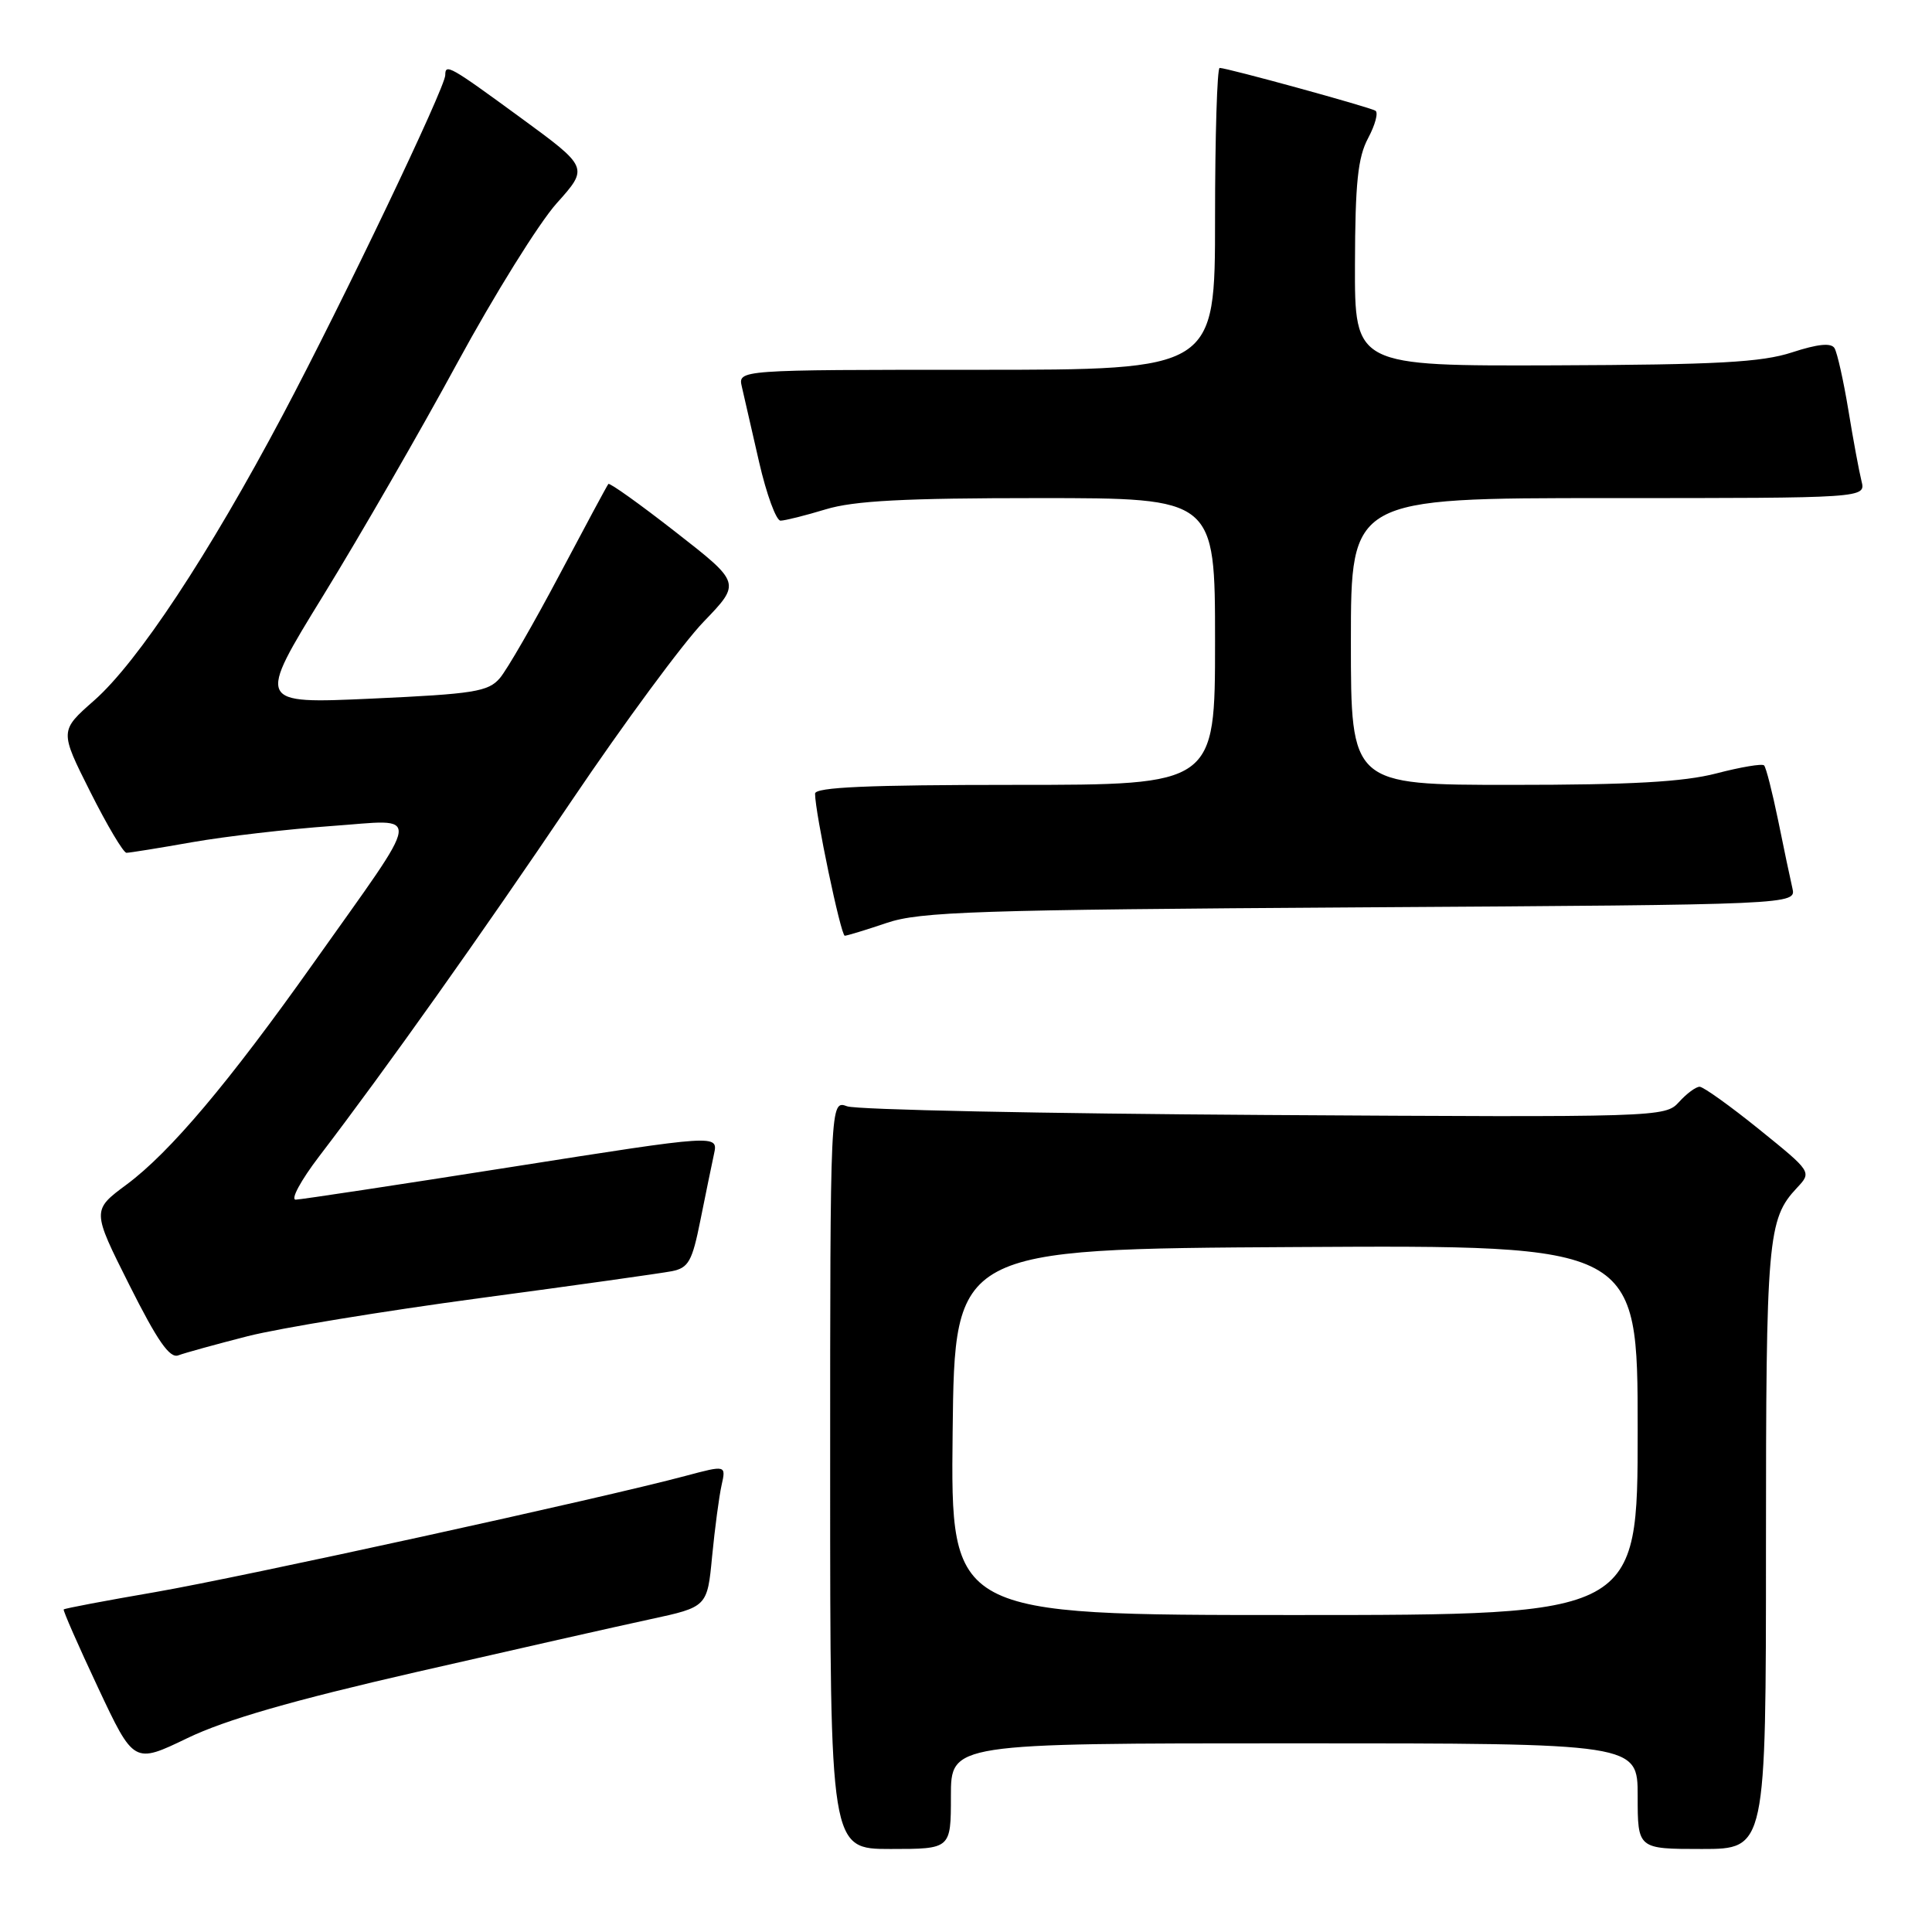 <?xml version="1.0" encoding="UTF-8" standalone="no"?>
<!DOCTYPE svg PUBLIC "-//W3C//DTD SVG 1.1//EN" "http://www.w3.org/Graphics/SVG/1.1/DTD/svg11.dtd" >
<svg xmlns="http://www.w3.org/2000/svg" xmlns:xlink="http://www.w3.org/1999/xlink" version="1.1" viewBox="0 0 256 256">
 <g >
 <path fill="currentColor"
d=" M 126.00 238.00 C 126.00 231.00 126.00 231.00 171.50 231.00 C 217.00 231.00 217.00 231.00 217.00 238.00 C 217.00 245.00 217.00 245.00 225.50 245.00 C 234.00 245.00 234.00 245.00 234.00 205.07 C 234.00 164.02 234.21 161.55 238.11 157.39 C 240.08 155.29 240.08 155.29 233.09 149.64 C 229.25 146.54 225.70 144.00 225.21 144.00 C 224.71 144.00 223.48 144.91 222.47 146.03 C 220.66 148.04 219.86 148.06 167.57 147.74 C 138.38 147.56 113.49 147.05 112.25 146.59 C 110.00 145.77 110.00 145.77 110.00 195.38 C 110.00 245.00 110.00 245.00 118.00 245.00 C 126.00 245.00 126.00 245.00 126.00 238.00 Z  M 55.23 221.54 C 68.03 218.61 81.92 215.47 86.11 214.57 C 93.72 212.93 93.72 212.93 94.36 206.21 C 94.72 202.52 95.28 198.29 95.61 196.81 C 96.21 194.13 96.21 194.13 90.85 195.56 C 79.97 198.48 32.12 208.96 20.58 210.96 C 14.02 212.09 8.56 213.12 8.44 213.26 C 8.33 213.39 10.37 218.05 12.99 223.62 C 17.74 233.73 17.74 233.73 24.85 230.30 C 29.90 227.87 38.69 225.33 55.23 221.54 Z  M 32.83 177.05 C 37.05 175.98 50.85 173.72 63.50 172.02 C 76.15 170.33 87.64 168.71 89.03 168.44 C 91.23 168.00 91.72 167.13 92.80 161.72 C 93.49 158.30 94.30 154.33 94.61 152.91 C 95.17 150.32 95.17 150.32 67.84 154.62 C 52.80 156.99 39.91 158.94 39.19 158.96 C 38.47 158.98 39.86 156.41 42.27 153.25 C 51.19 141.57 63.66 124.01 75.81 106.00 C 82.68 95.83 90.52 85.19 93.24 82.38 C 98.18 77.25 98.18 77.25 89.54 70.51 C 84.79 66.80 80.77 63.93 80.61 64.13 C 80.44 64.33 77.53 69.75 74.13 76.17 C 70.73 82.59 67.18 88.75 66.23 89.86 C 64.69 91.65 62.82 91.95 49.25 92.57 C 34.01 93.26 34.01 93.26 42.85 78.88 C 47.71 70.97 55.70 57.12 60.59 48.10 C 65.49 39.08 71.41 29.57 73.75 26.95 C 78.01 22.20 78.01 22.20 68.99 15.60 C 59.58 8.72 59.00 8.39 59.00 9.95 C 59.00 11.59 45.46 39.92 37.49 54.95 C 27.66 73.49 18.26 87.72 12.47 92.82 C 7.90 96.84 7.90 96.84 11.96 104.92 C 14.19 109.36 16.35 113.00 16.76 113.00 C 17.17 113.00 21.10 112.37 25.50 111.59 C 29.90 110.82 38.20 109.86 43.94 109.45 C 56.05 108.60 56.30 106.78 41.50 127.67 C 30.30 143.47 22.54 152.67 16.80 156.94 C 12.17 160.37 12.17 160.37 17.14 170.27 C 20.86 177.68 22.49 180.03 23.63 179.59 C 24.47 179.27 28.61 178.13 32.83 177.05 Z  M 117.50 122.29 C 121.91 120.80 129.29 120.55 180.25 120.23 C 238.01 119.87 238.01 119.87 237.50 117.68 C 237.22 116.48 236.37 112.44 235.61 108.69 C 234.84 104.95 234.01 101.68 233.75 101.42 C 233.50 101.16 230.65 101.64 227.43 102.48 C 223.08 103.61 216.14 104.00 200.29 104.00 C 179.00 104.00 179.00 104.00 179.00 85.00 C 179.00 66.00 179.00 66.00 213.11 66.00 C 247.22 66.00 247.22 66.00 246.66 63.75 C 246.35 62.51 245.56 58.28 244.92 54.35 C 244.27 50.41 243.44 46.72 243.08 46.13 C 242.63 45.40 240.86 45.58 237.46 46.69 C 233.43 48.01 227.55 48.33 206.00 48.41 C 179.50 48.50 179.50 48.50 179.54 35.00 C 179.57 24.23 179.92 20.86 181.28 18.31 C 182.22 16.55 182.66 14.91 182.25 14.67 C 181.42 14.17 162.59 9.00 161.61 9.00 C 161.28 9.00 161.00 18.00 161.00 29.00 C 161.00 49.00 161.00 49.00 129.39 49.00 C 97.78 49.00 97.78 49.00 98.30 51.25 C 98.58 52.49 99.61 56.99 100.59 61.25 C 101.57 65.51 102.85 69.00 103.43 68.99 C 104.02 68.98 106.71 68.31 109.41 67.49 C 113.15 66.35 119.85 66.00 137.66 66.00 C 161.00 66.00 161.00 66.00 161.00 85.00 C 161.00 104.00 161.00 104.00 134.50 104.00 C 115.01 104.00 108.00 104.31 108.00 105.16 C 108.00 107.67 111.42 124.00 111.94 123.99 C 112.25 123.98 114.75 123.22 117.50 122.29 Z  M 126.23 189.75 C 126.50 165.50 126.50 165.50 171.75 165.24 C 217.00 164.98 217.00 164.98 217.00 189.49 C 217.00 214.00 217.00 214.00 171.48 214.00 C 125.96 214.00 125.96 214.00 126.23 189.75 Z "/>
</g>
</svg>